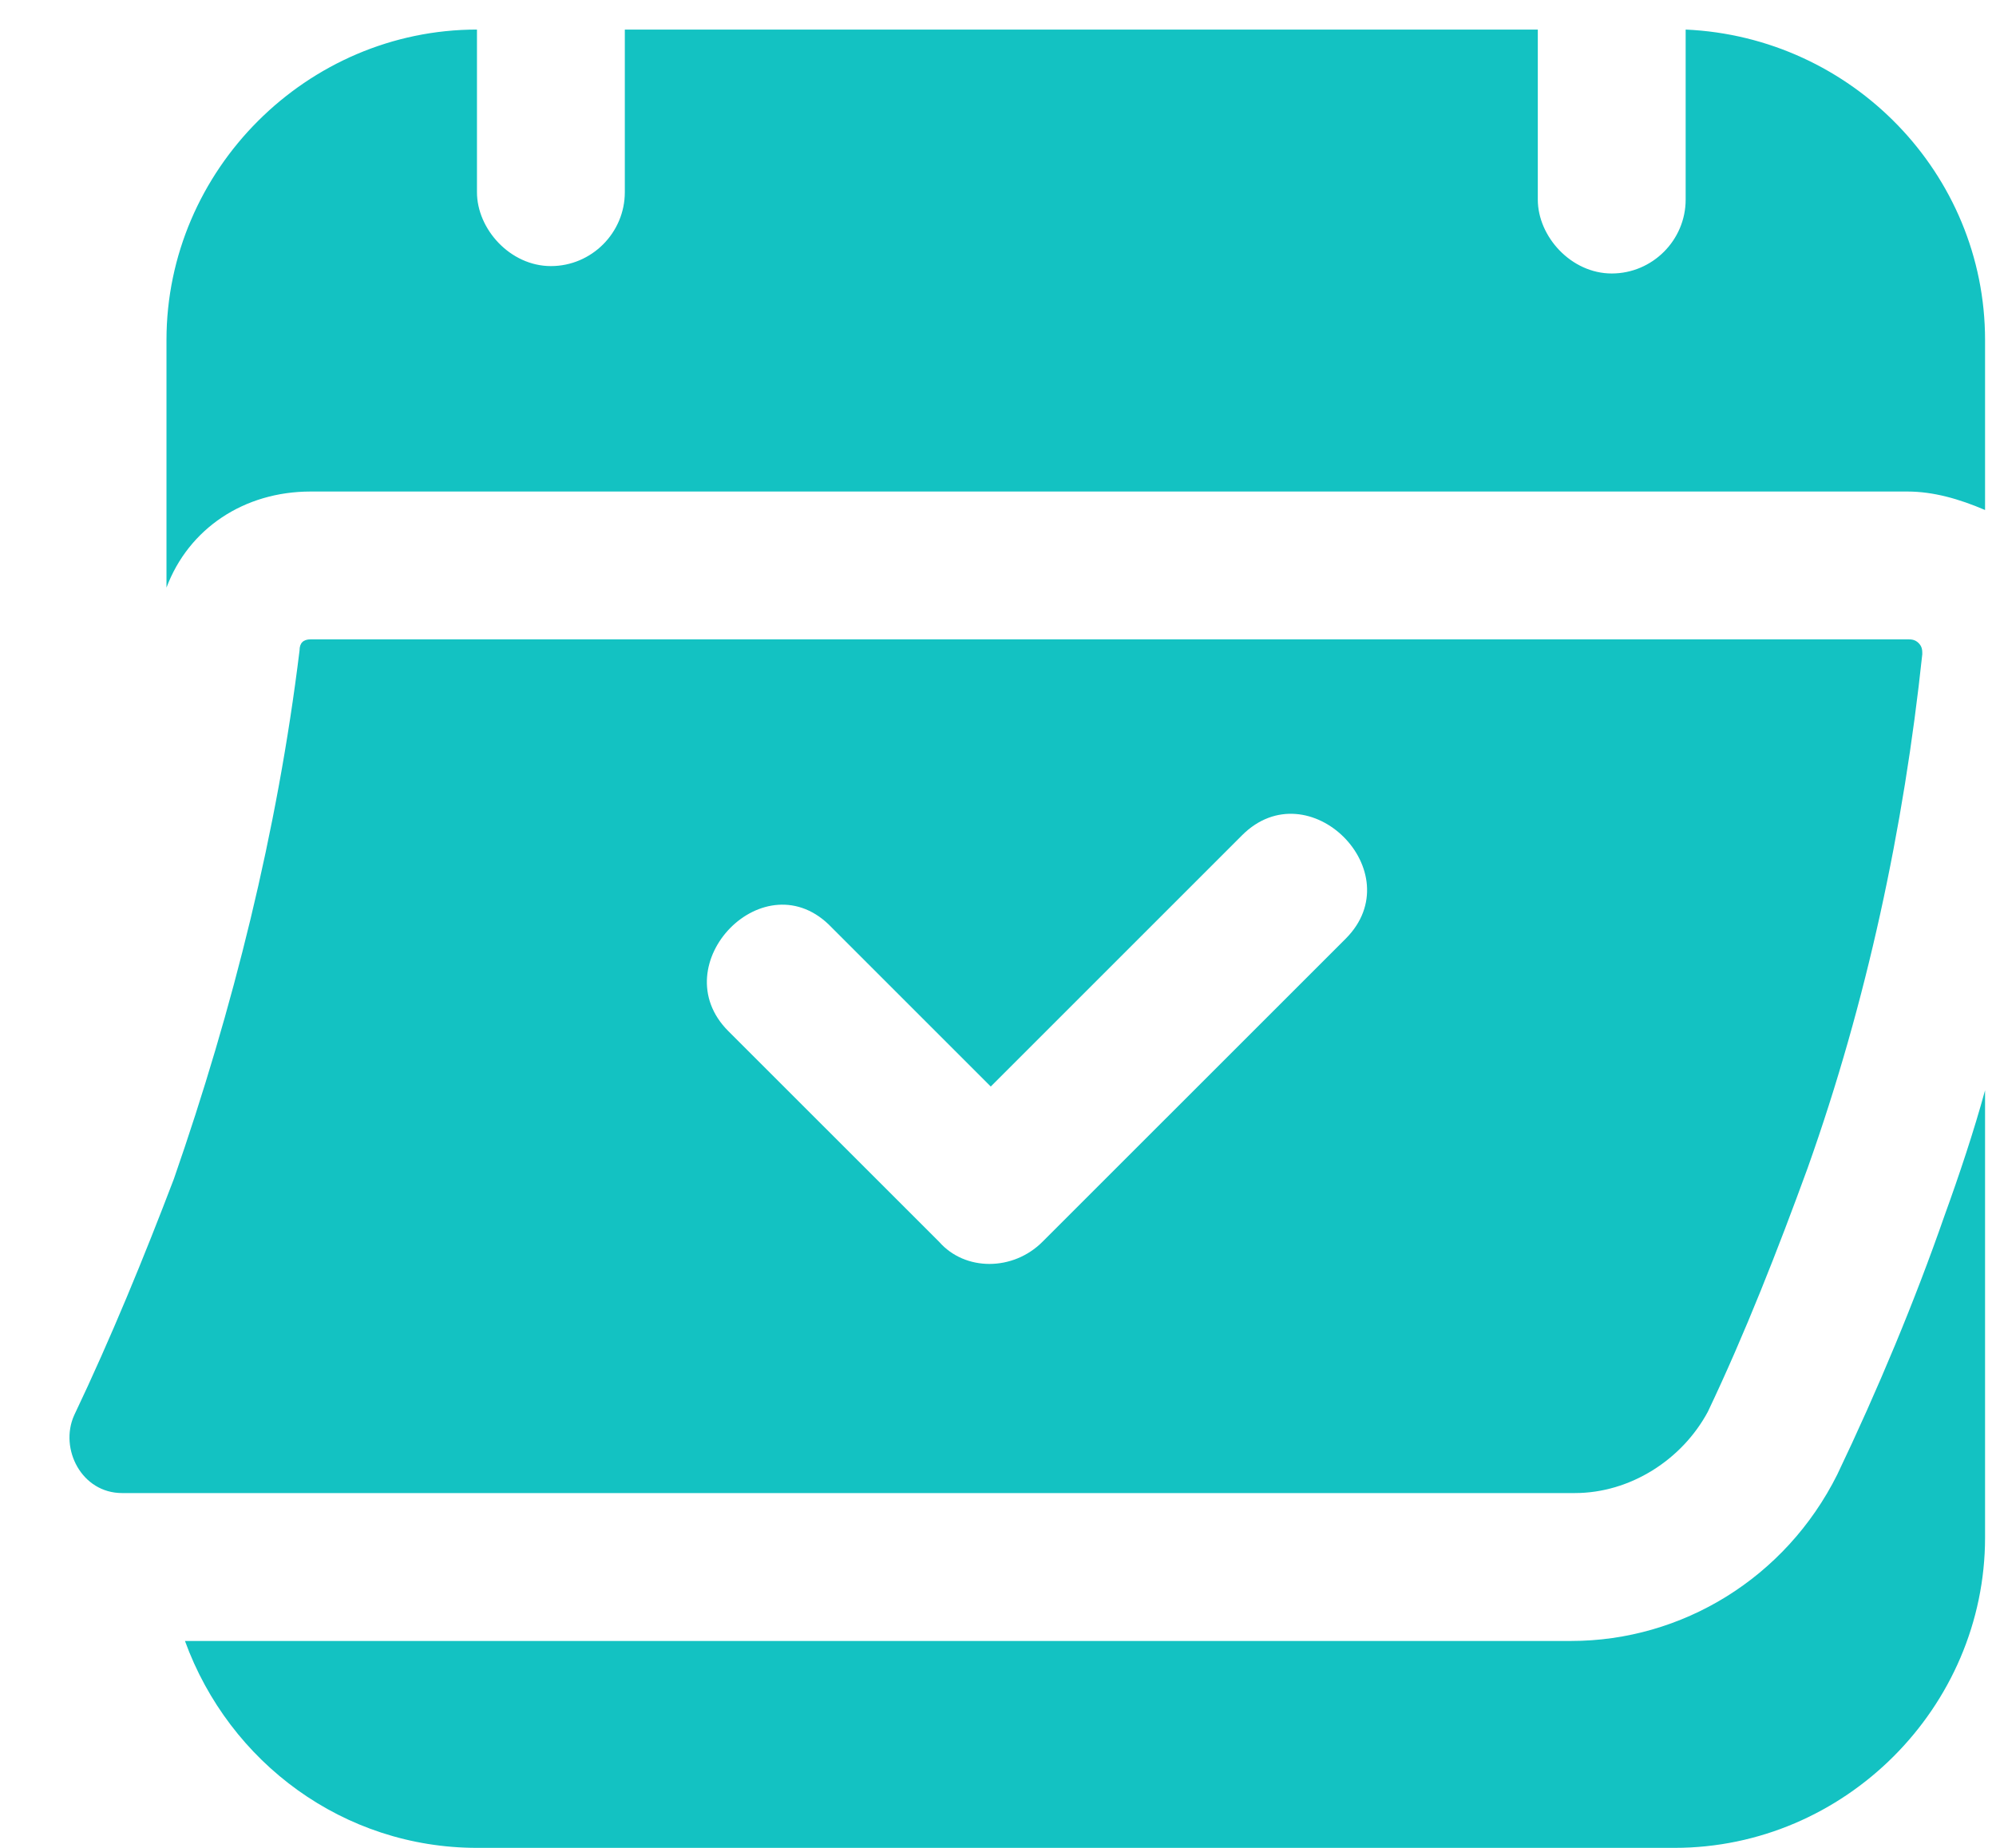 <svg width="27" height="25" viewBox="0 0 27 25" fill="none" xmlns="http://www.w3.org/2000/svg">
<path d="M4.202 6.65H24.852H25.802C26.152 6.65 26.502 6.75 26.852 6.9V4.6C26.852 2.35 25.052 0.5 22.802 0.4V2.4V2.7C22.802 3.25 22.352 3.7 21.802 3.7C21.252 3.7 20.802 3.2 20.802 2.7C20.802 2.6 20.802 2.5 20.802 2.4C20.802 1.75 20.802 1.1 20.802 0.4H8.452V2.4V2.6C8.452 3.15 8.002 3.6 7.452 3.6C6.902 3.6 6.452 3.1 6.452 2.6C6.452 2.55 6.452 2.45 6.452 2.4C6.452 2.35 6.452 2.35 6.452 2.3C6.452 1.65 6.452 1.05 6.452 0.4C4.152 0.4 2.252 2.3 2.252 4.6V7.95C2.552 7.15 3.302 6.65 4.202 6.65Z" fill="#13C2C2"/>
<path d="M24.852 19.951C24.152 21.351 22.752 22.201 21.252 22.201H4.752H2.502C3.102 23.851 4.652 25 6.452 25H22.652C24.952 25 26.852 23.101 26.852 20.8V14.751C26.702 15.3 26.502 15.9 26.302 16.451C25.902 17.601 25.402 18.8 24.852 19.951Z" fill="#13C2C2"/>
<path d="M25.802 8.65H4.202C4.102 8.65 4.052 8.7 4.052 8.8C3.752 11.25 3.152 13.65 2.352 15.95C1.952 17 1.502 18.1 1.002 19.15C0.802 19.6 1.102 20.2 1.652 20.2H21.302C22.052 20.2 22.753 19.75 23.102 19.1C23.602 18.05 24.052 16.9 24.453 15.8C25.253 13.55 25.753 11.2 26.003 8.85C26.003 8.8 26.003 8.75 25.953 8.7C25.902 8.65 25.852 8.65 25.802 8.65ZM18.203 12.7C16.852 14.05 15.502 15.4 14.102 16.8C13.703 17.2 13.053 17.2 12.703 16.8C11.752 15.85 10.803 14.9 9.852 13.95C8.952 13.05 10.352 11.6 11.252 12.55C11.953 13.25 12.703 14 13.402 14.7C14.553 13.55 15.652 12.45 16.802 11.3C17.703 10.4 19.102 11.8 18.203 12.7Z" fill="#13C2C2"/>
</svg>
